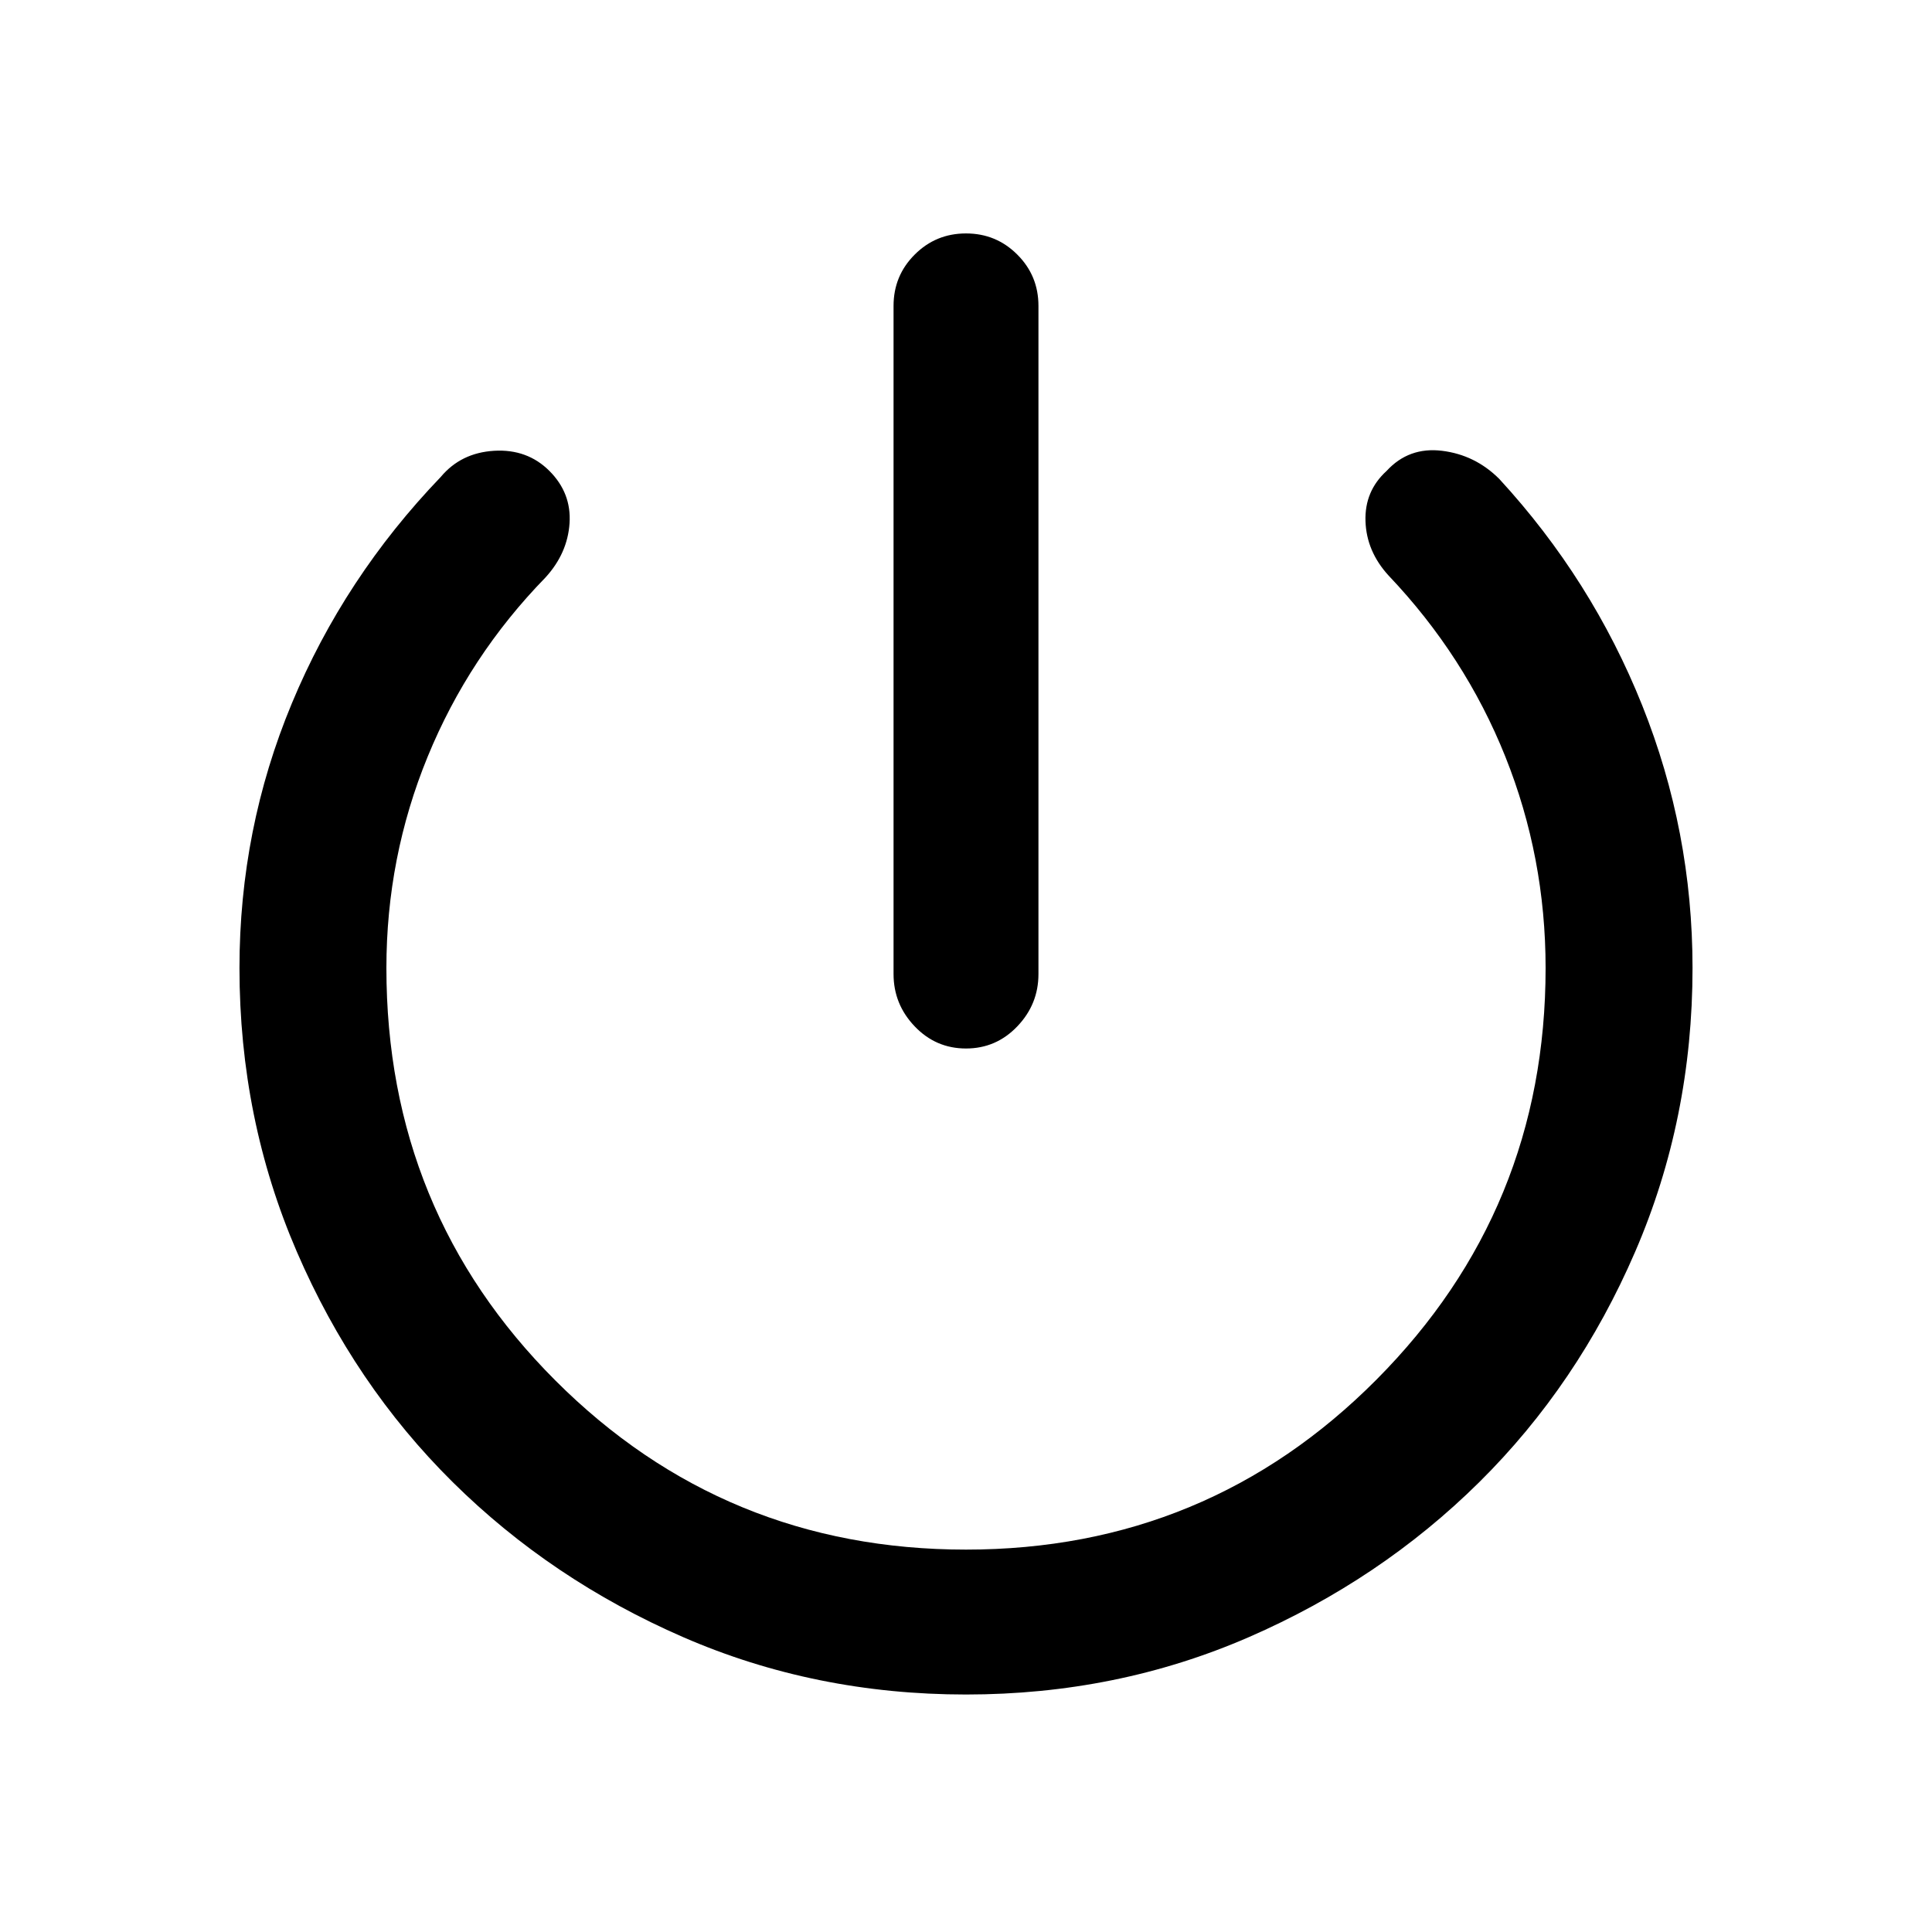 <svg xmlns="http://www.w3.org/2000/svg" height="40" width="40"><path d="M20 21.708q-.625 0-1.062-.458-.438-.458-.438-1.083V6.333q0-.625.438-1.062.437-.438 1.062-.438t1.062.438q.438.437.438 1.062v13.834q0 .625-.438 1.083-.437.458-1.062.458Zm0 13.375q-3.125 0-5.854-1.187-2.729-1.188-4.771-3.208-2.042-2.021-3.229-4.771-1.188-2.75-1.188-5.875 0-2.875 1.084-5.479 1.083-2.605 3.083-4.688.417-.5 1.104-.542.688-.041 1.146.417.458.458.417 1.083-.042.625-.5 1.125-1.584 1.625-2.438 3.709Q8 17.75 8 20.042q0 5.041 3.5 8.541t8.5 3.5q5 0 8.5-3.521 3.5-3.52 3.5-8.52 0-2.292-.833-4.375-.834-2.084-2.417-3.75-.458-.5-.479-1.125-.021-.625.437-1.042.459-.5 1.146-.417.688.084 1.188.584Q32.958 12 34 14.604q1.042 2.604 1.042 5.438 0 3.125-1.188 5.875-1.187 2.75-3.229 4.771-2.042 2.02-4.771 3.208-2.729 1.187-5.854 1.187Z"/></svg>